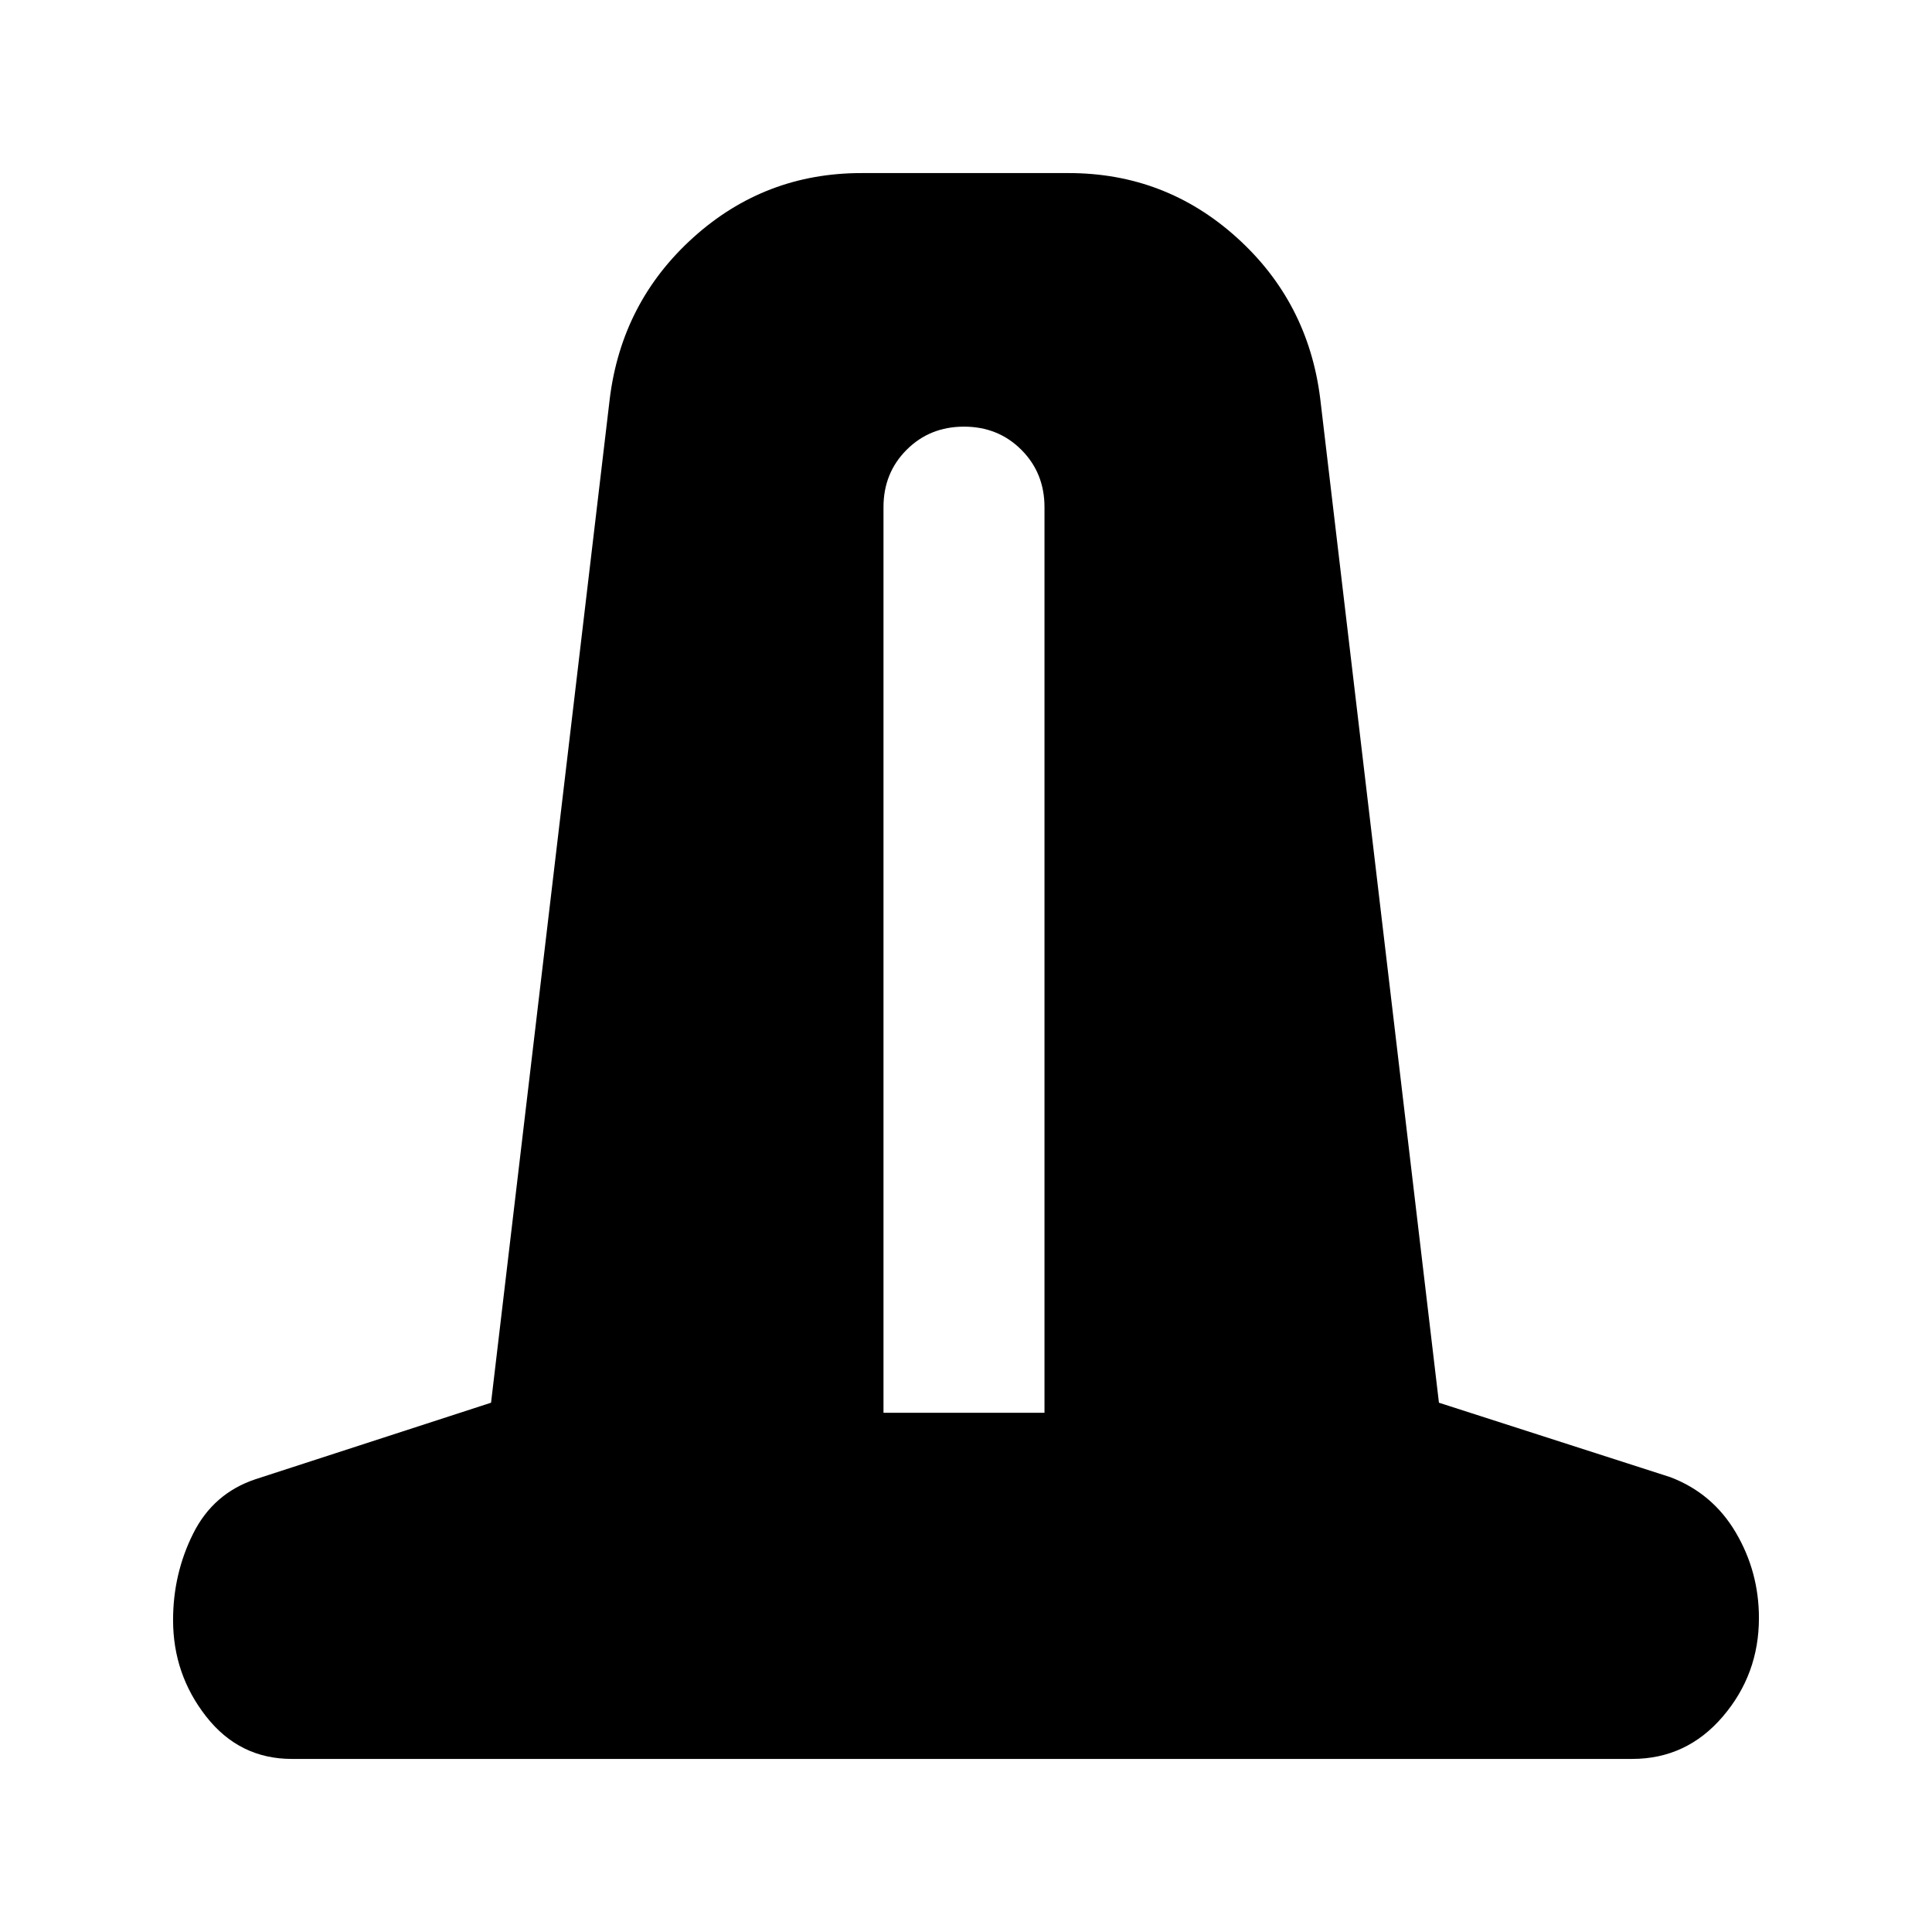 <svg xmlns="http://www.w3.org/2000/svg" height="24" viewBox="0 -960 960 960" width="24"><path d="M145-86q-26 0-42.5-21T86-155q0-23 10-43t31-27l117-38 59-499q6-48 41.5-80t83.5-32h103q48 0 83.5 32t41.5 80l59 499 115 37q21 8 32.5 27.5T874-156q0 28-18 49t-45 21H145Zm294-172h80v-450q0-17-11.5-28.5T479-748q-17 0-28.5 11.5T439-708v450Z"/></svg>